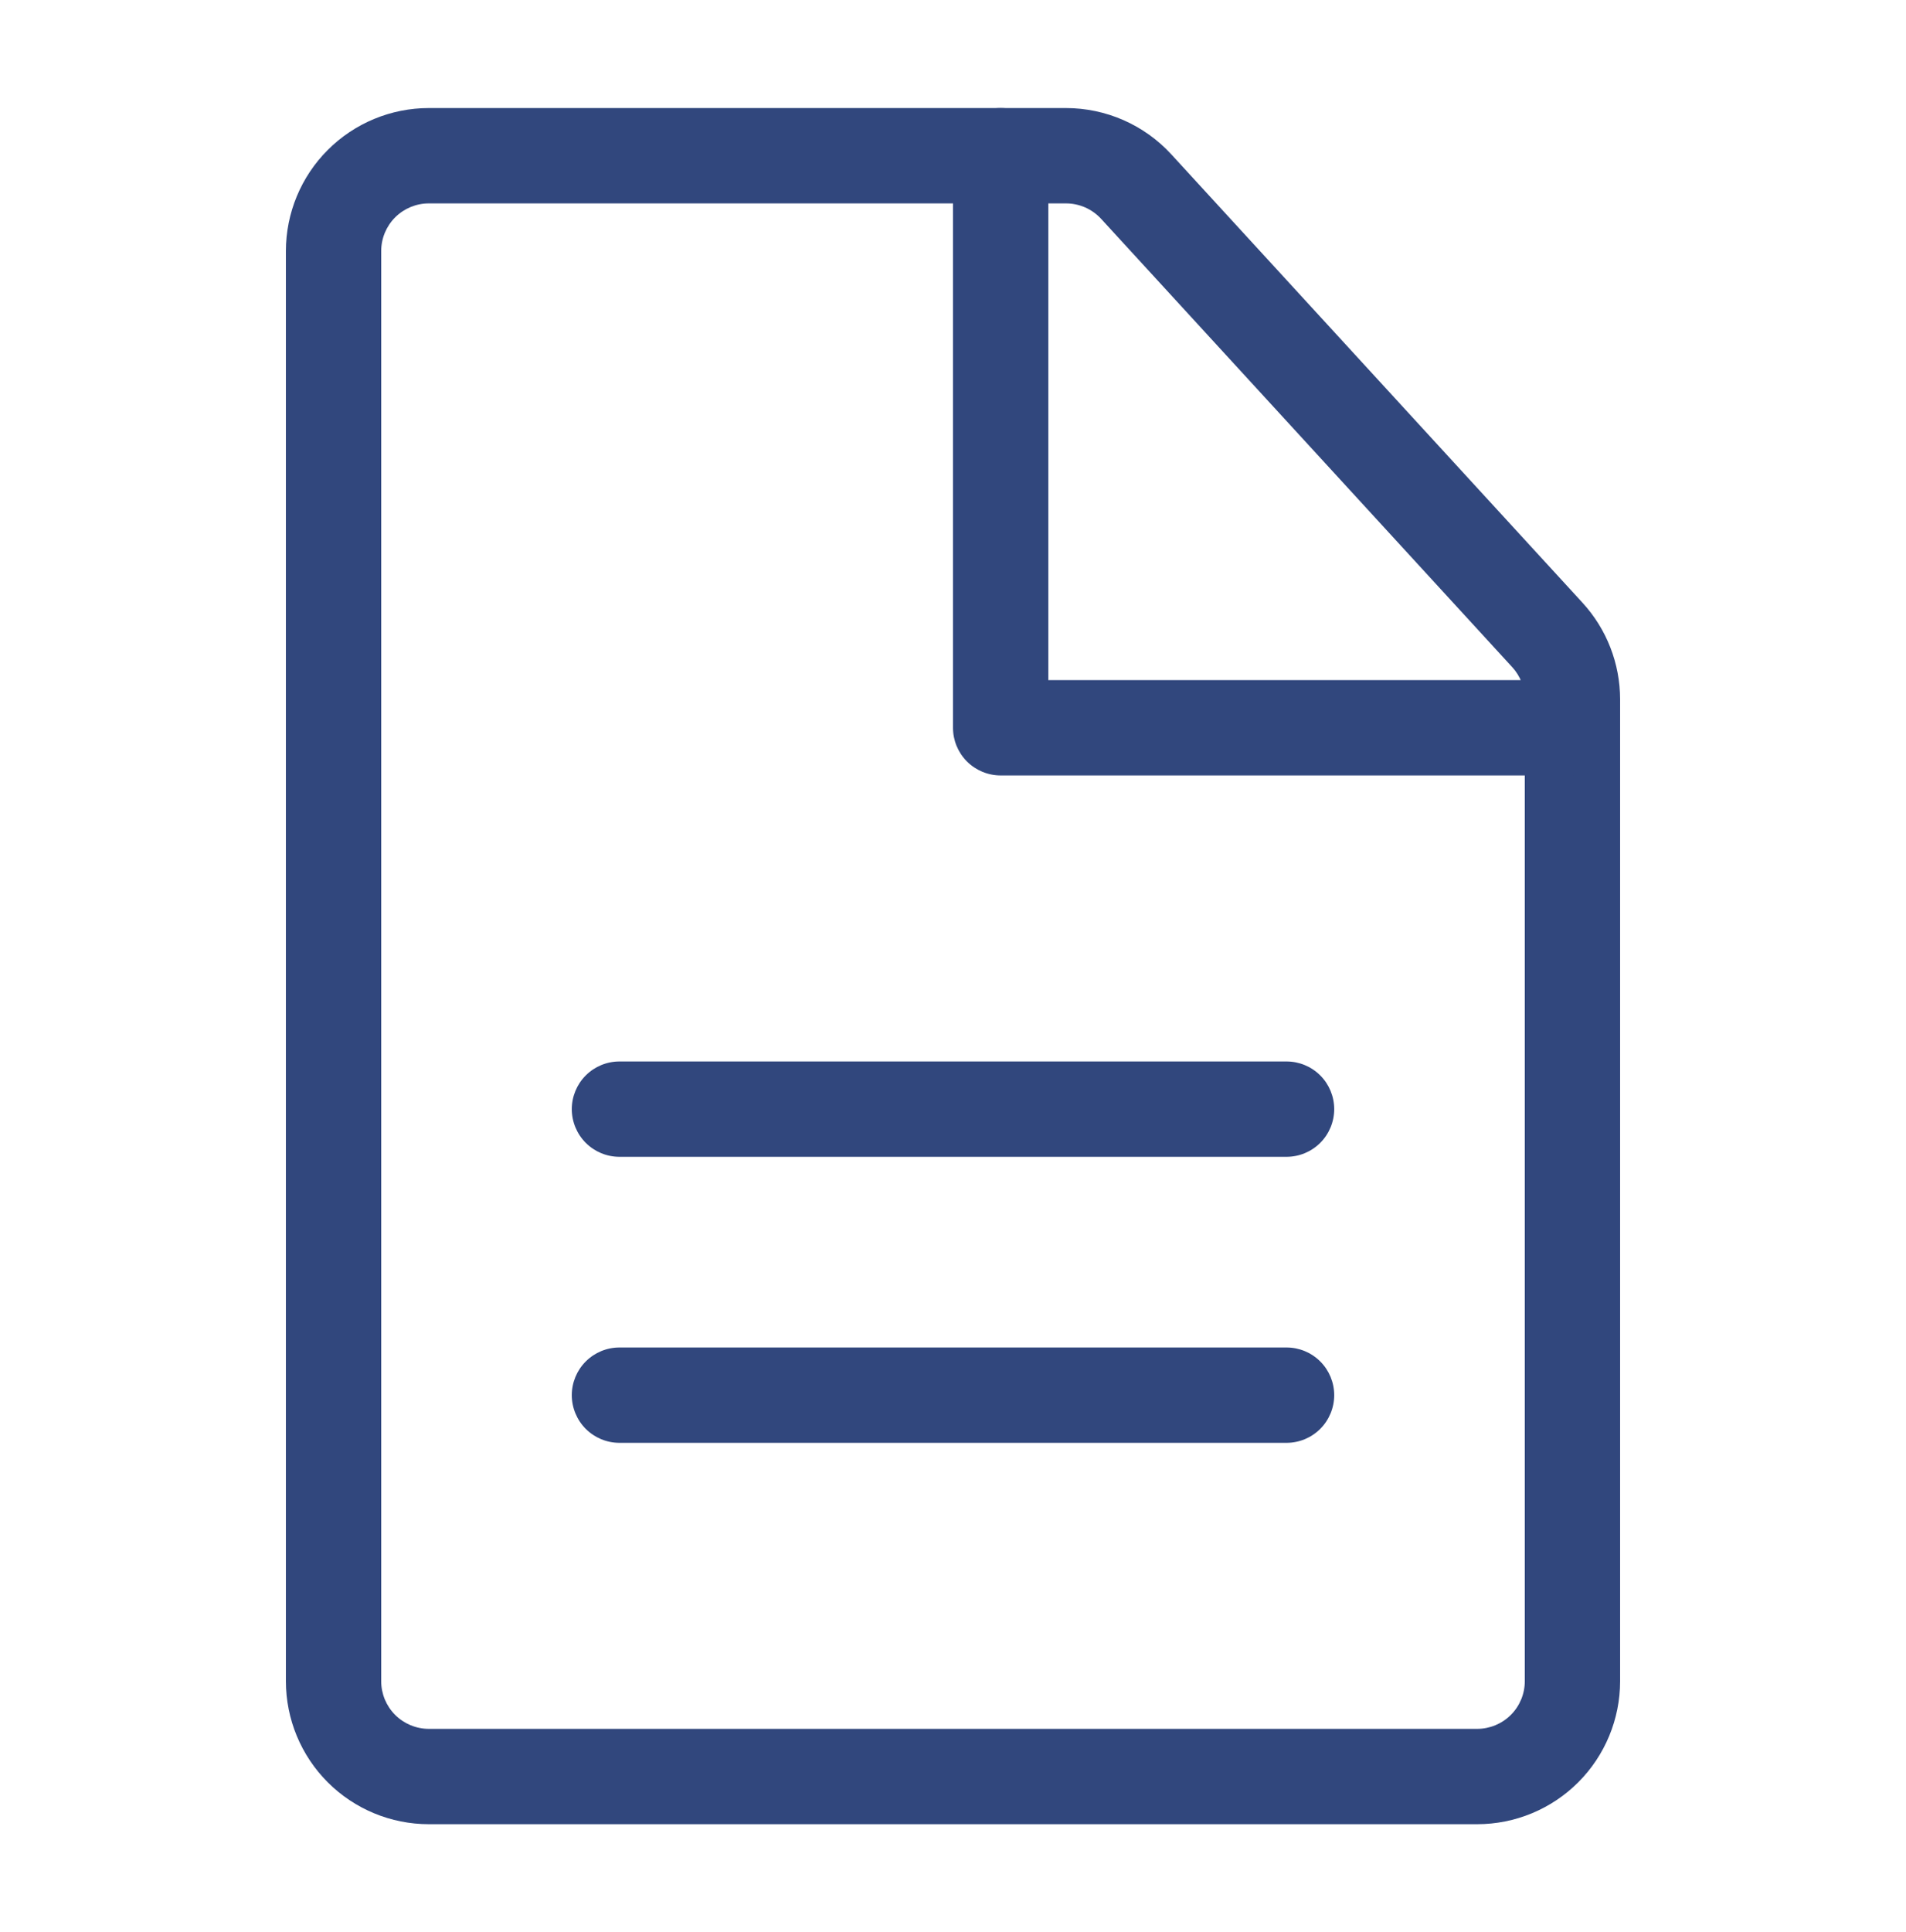 <svg width="75" height="76" viewBox="0 0 75 76" fill="none" xmlns="http://www.w3.org/2000/svg">
<path d="M24.375 45.5C23.878 45.5 23.401 45.303 23.049 44.951C22.698 44.599 22.5 44.122 22.5 43.625C22.5 43.128 22.698 42.651 23.049 42.299C23.401 41.947 23.878 41.75 24.375 41.75H50.625C51.122 41.75 51.599 41.947 51.951 42.299C52.303 42.651 52.5 43.128 52.5 43.625C52.5 44.122 52.303 44.599 51.951 44.951C51.599 45.303 51.122 45.5 50.625 45.5H24.375ZM24.375 56.75C23.878 56.75 23.401 56.553 23.049 56.201C22.698 55.849 22.5 55.372 22.5 54.875C22.5 54.378 22.698 53.901 23.049 53.549C23.401 53.197 23.878 53 24.375 53H50.625C51.122 53 51.599 53.197 51.951 53.549C52.303 53.901 52.5 54.378 52.5 54.875C52.5 55.372 52.303 55.849 51.951 56.201C51.599 56.553 51.122 56.75 50.625 56.75H24.375Z" fill="#31477D"/>
<path fill-rule="evenodd" clip-rule="evenodd" d="M41.944 4.25H16.875C15.383 4.25 13.952 4.843 12.898 5.898C11.843 6.952 11.25 8.383 11.25 9.875V66.125C11.25 67.617 11.843 69.048 12.898 70.103C13.952 71.157 15.383 71.75 16.875 71.75H58.125C59.617 71.75 61.048 71.157 62.102 70.103C63.157 69.048 63.75 67.617 63.75 66.125V27.508C63.75 26.099 63.221 24.742 62.269 23.705L46.091 6.072C45.564 5.498 44.923 5.039 44.209 4.725C43.495 4.412 42.724 4.25 41.944 4.25ZM15 9.875C15 9.378 15.197 8.901 15.549 8.549C15.901 8.198 16.378 8 16.875 8H41.944C42.204 8 42.461 8.054 42.7 8.158C42.938 8.263 43.152 8.416 43.328 8.607L59.505 26.24C59.823 26.586 59.999 27.038 60 27.508V66.125C60 66.622 59.803 67.099 59.451 67.451C59.099 67.802 58.622 68 58.125 68H16.875C16.378 68 15.901 67.802 15.549 67.451C15.197 67.099 15 66.622 15 66.125V9.875Z" fill="#31477D"/>
<path d="M41.25 26.75H61.875C62.372 26.75 62.849 26.948 63.201 27.299C63.553 27.651 63.75 28.128 63.75 28.625C63.75 29.122 63.553 29.599 63.201 29.951C62.849 30.302 62.372 30.5 61.875 30.5H39.375C38.878 30.5 38.401 30.302 38.049 29.951C37.697 29.599 37.5 29.122 37.5 28.625V6.125C37.5 5.628 37.697 5.151 38.049 4.799C38.401 4.448 38.878 4.25 39.375 4.25C39.872 4.25 40.349 4.448 40.701 4.799C41.053 5.151 41.25 5.628 41.25 6.125V26.75Z" fill="#31477D"/>
</svg>

